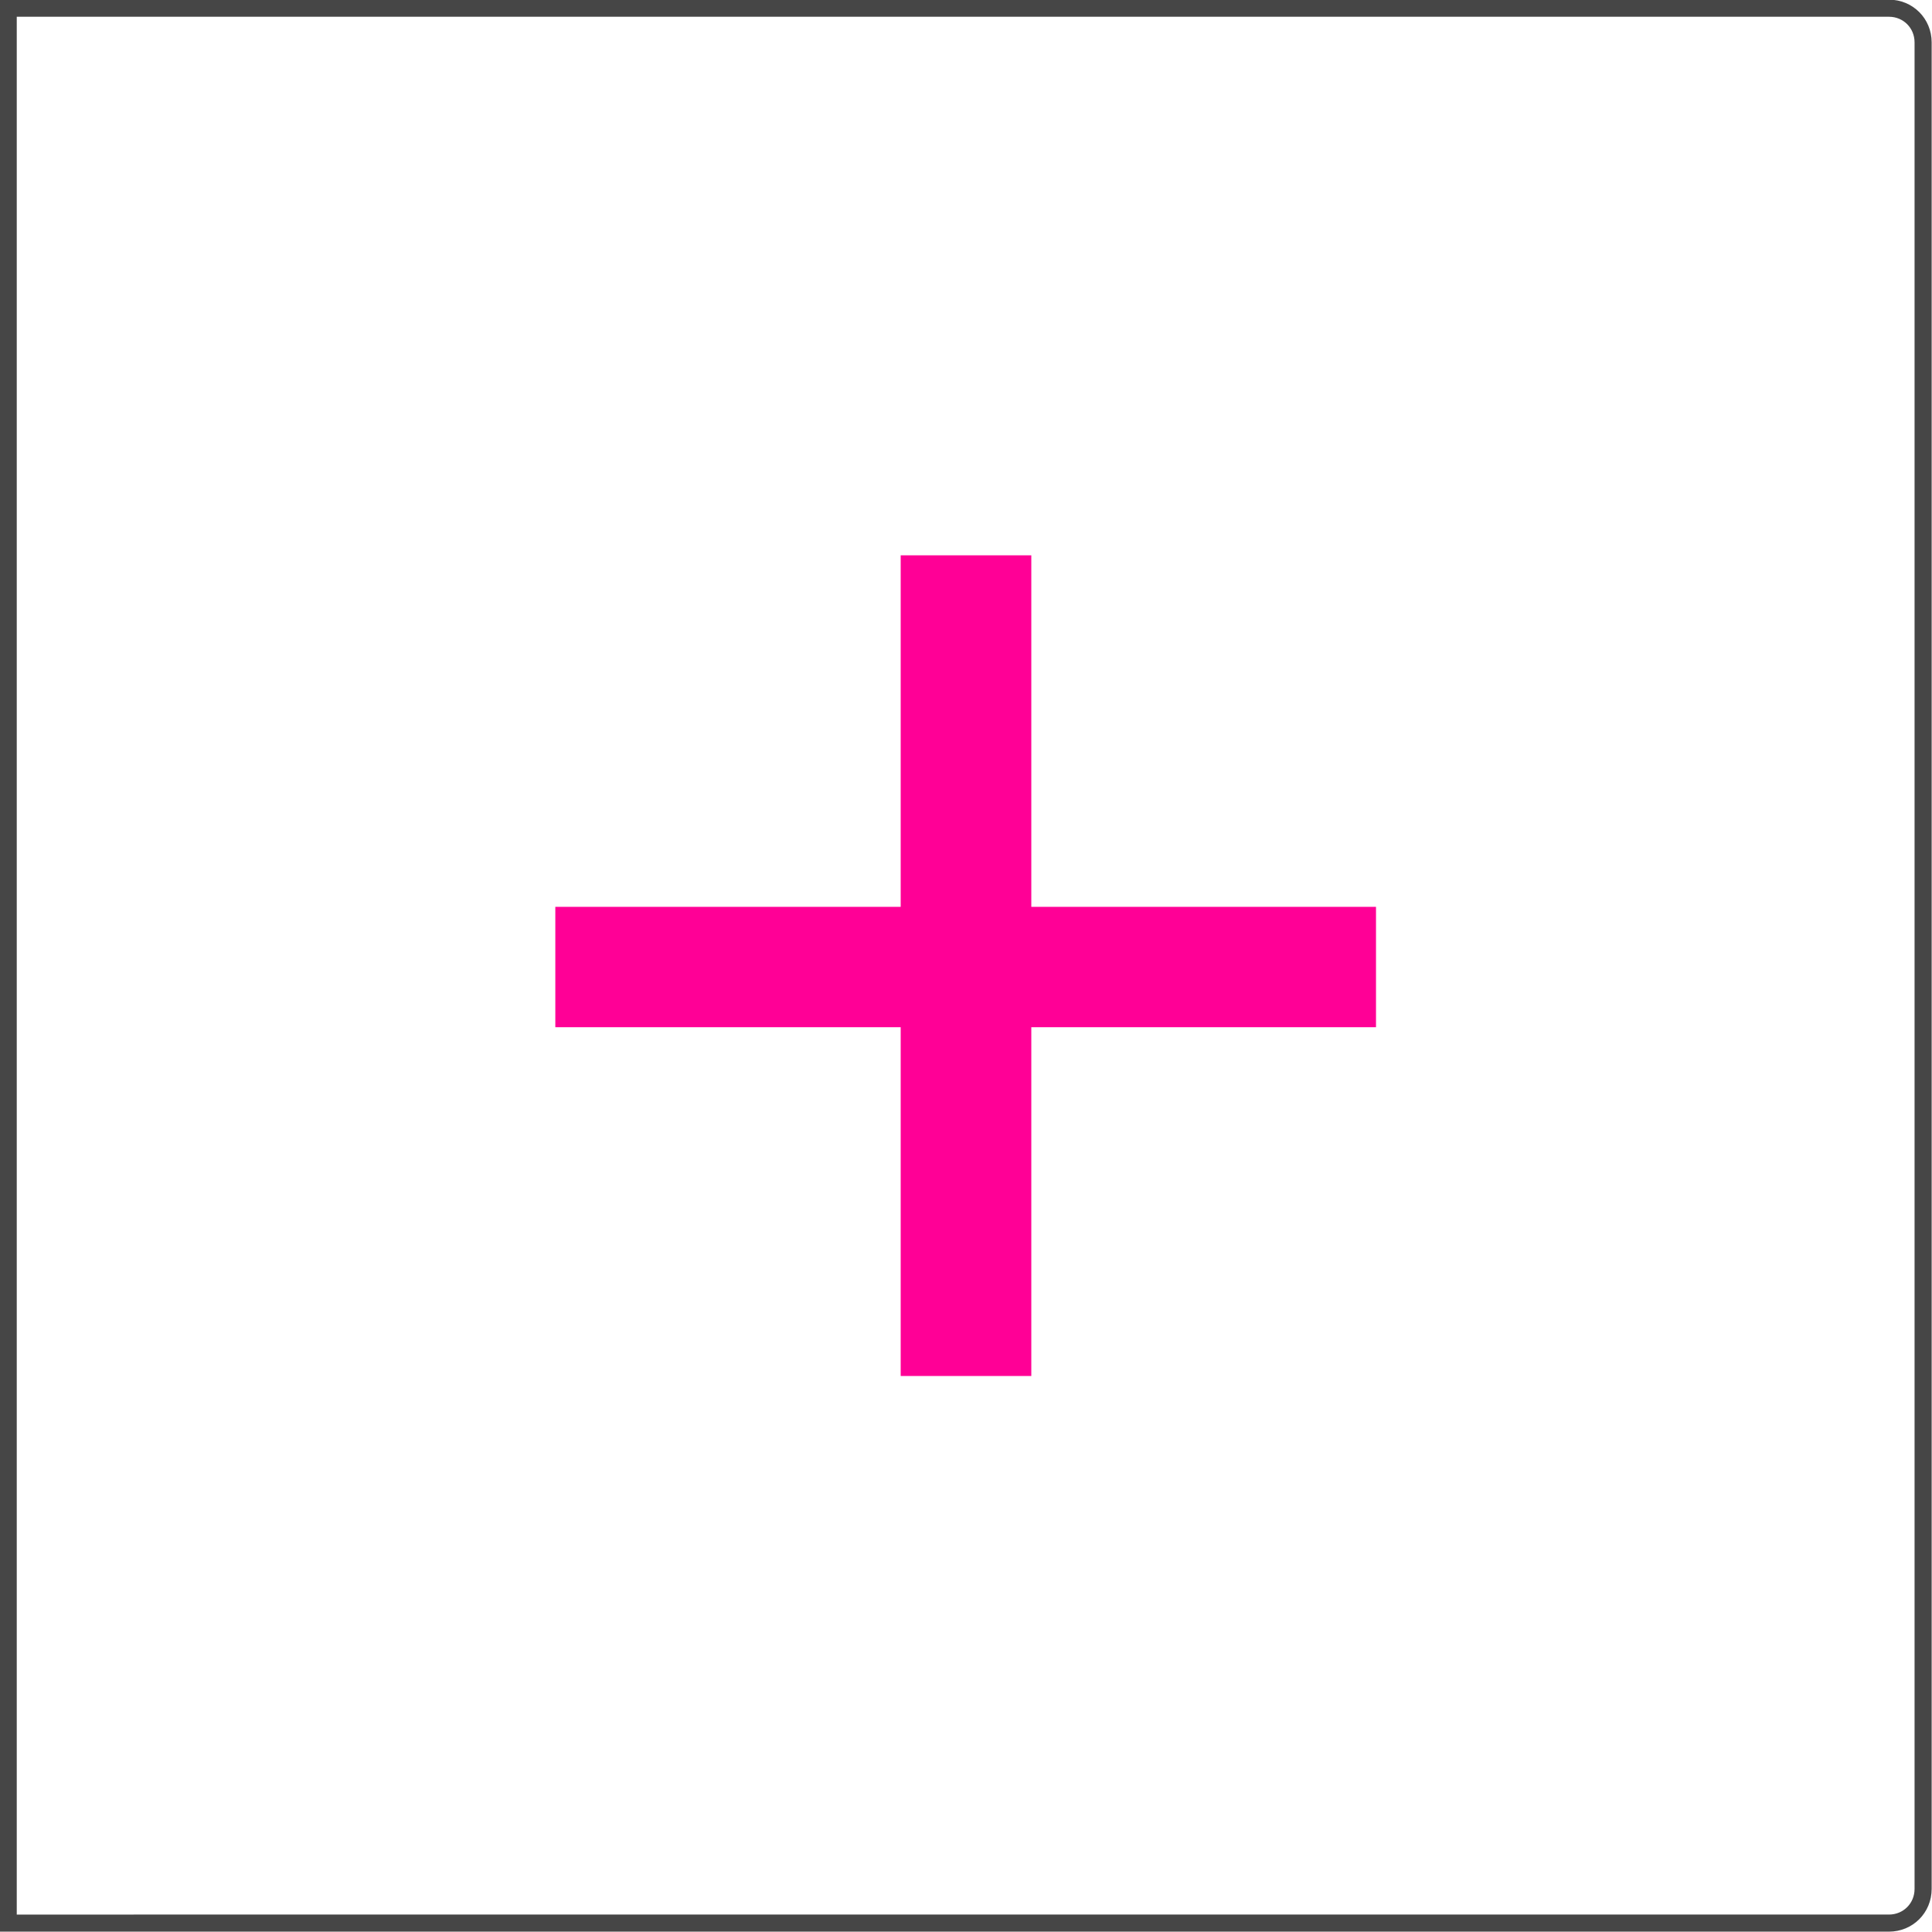 <?xml version="1.0" encoding="UTF-8"?><svg id="Layer_2" xmlns="http://www.w3.org/2000/svg" viewBox="0 0 28.25 28.25"><defs><style>.cls-1{fill:#ff0096;}.cls-2{fill:none;stroke:#464646;stroke-miterlimit:10;stroke-width:.25px;}</style></defs><g id="Inputs_to_Dev_Team"><path id="leave_x5F_app_x5F_Field2" class="cls-2" d="M.12.12h27.5c.28,0,.5.22.5.5v27c0,.28-.22.5-.5.5H.12V.12H.12Z"/><polygon class="cls-1" points="20.12 13.26 15.08 13.26 15.08 8.12 13.17 8.12 13.17 13.26 8.12 13.26 8.12 15.02 13.17 15.02 13.17 20.12 15.08 20.12 15.08 15.02 20.12 15.02 20.12 13.26"/></g></svg>